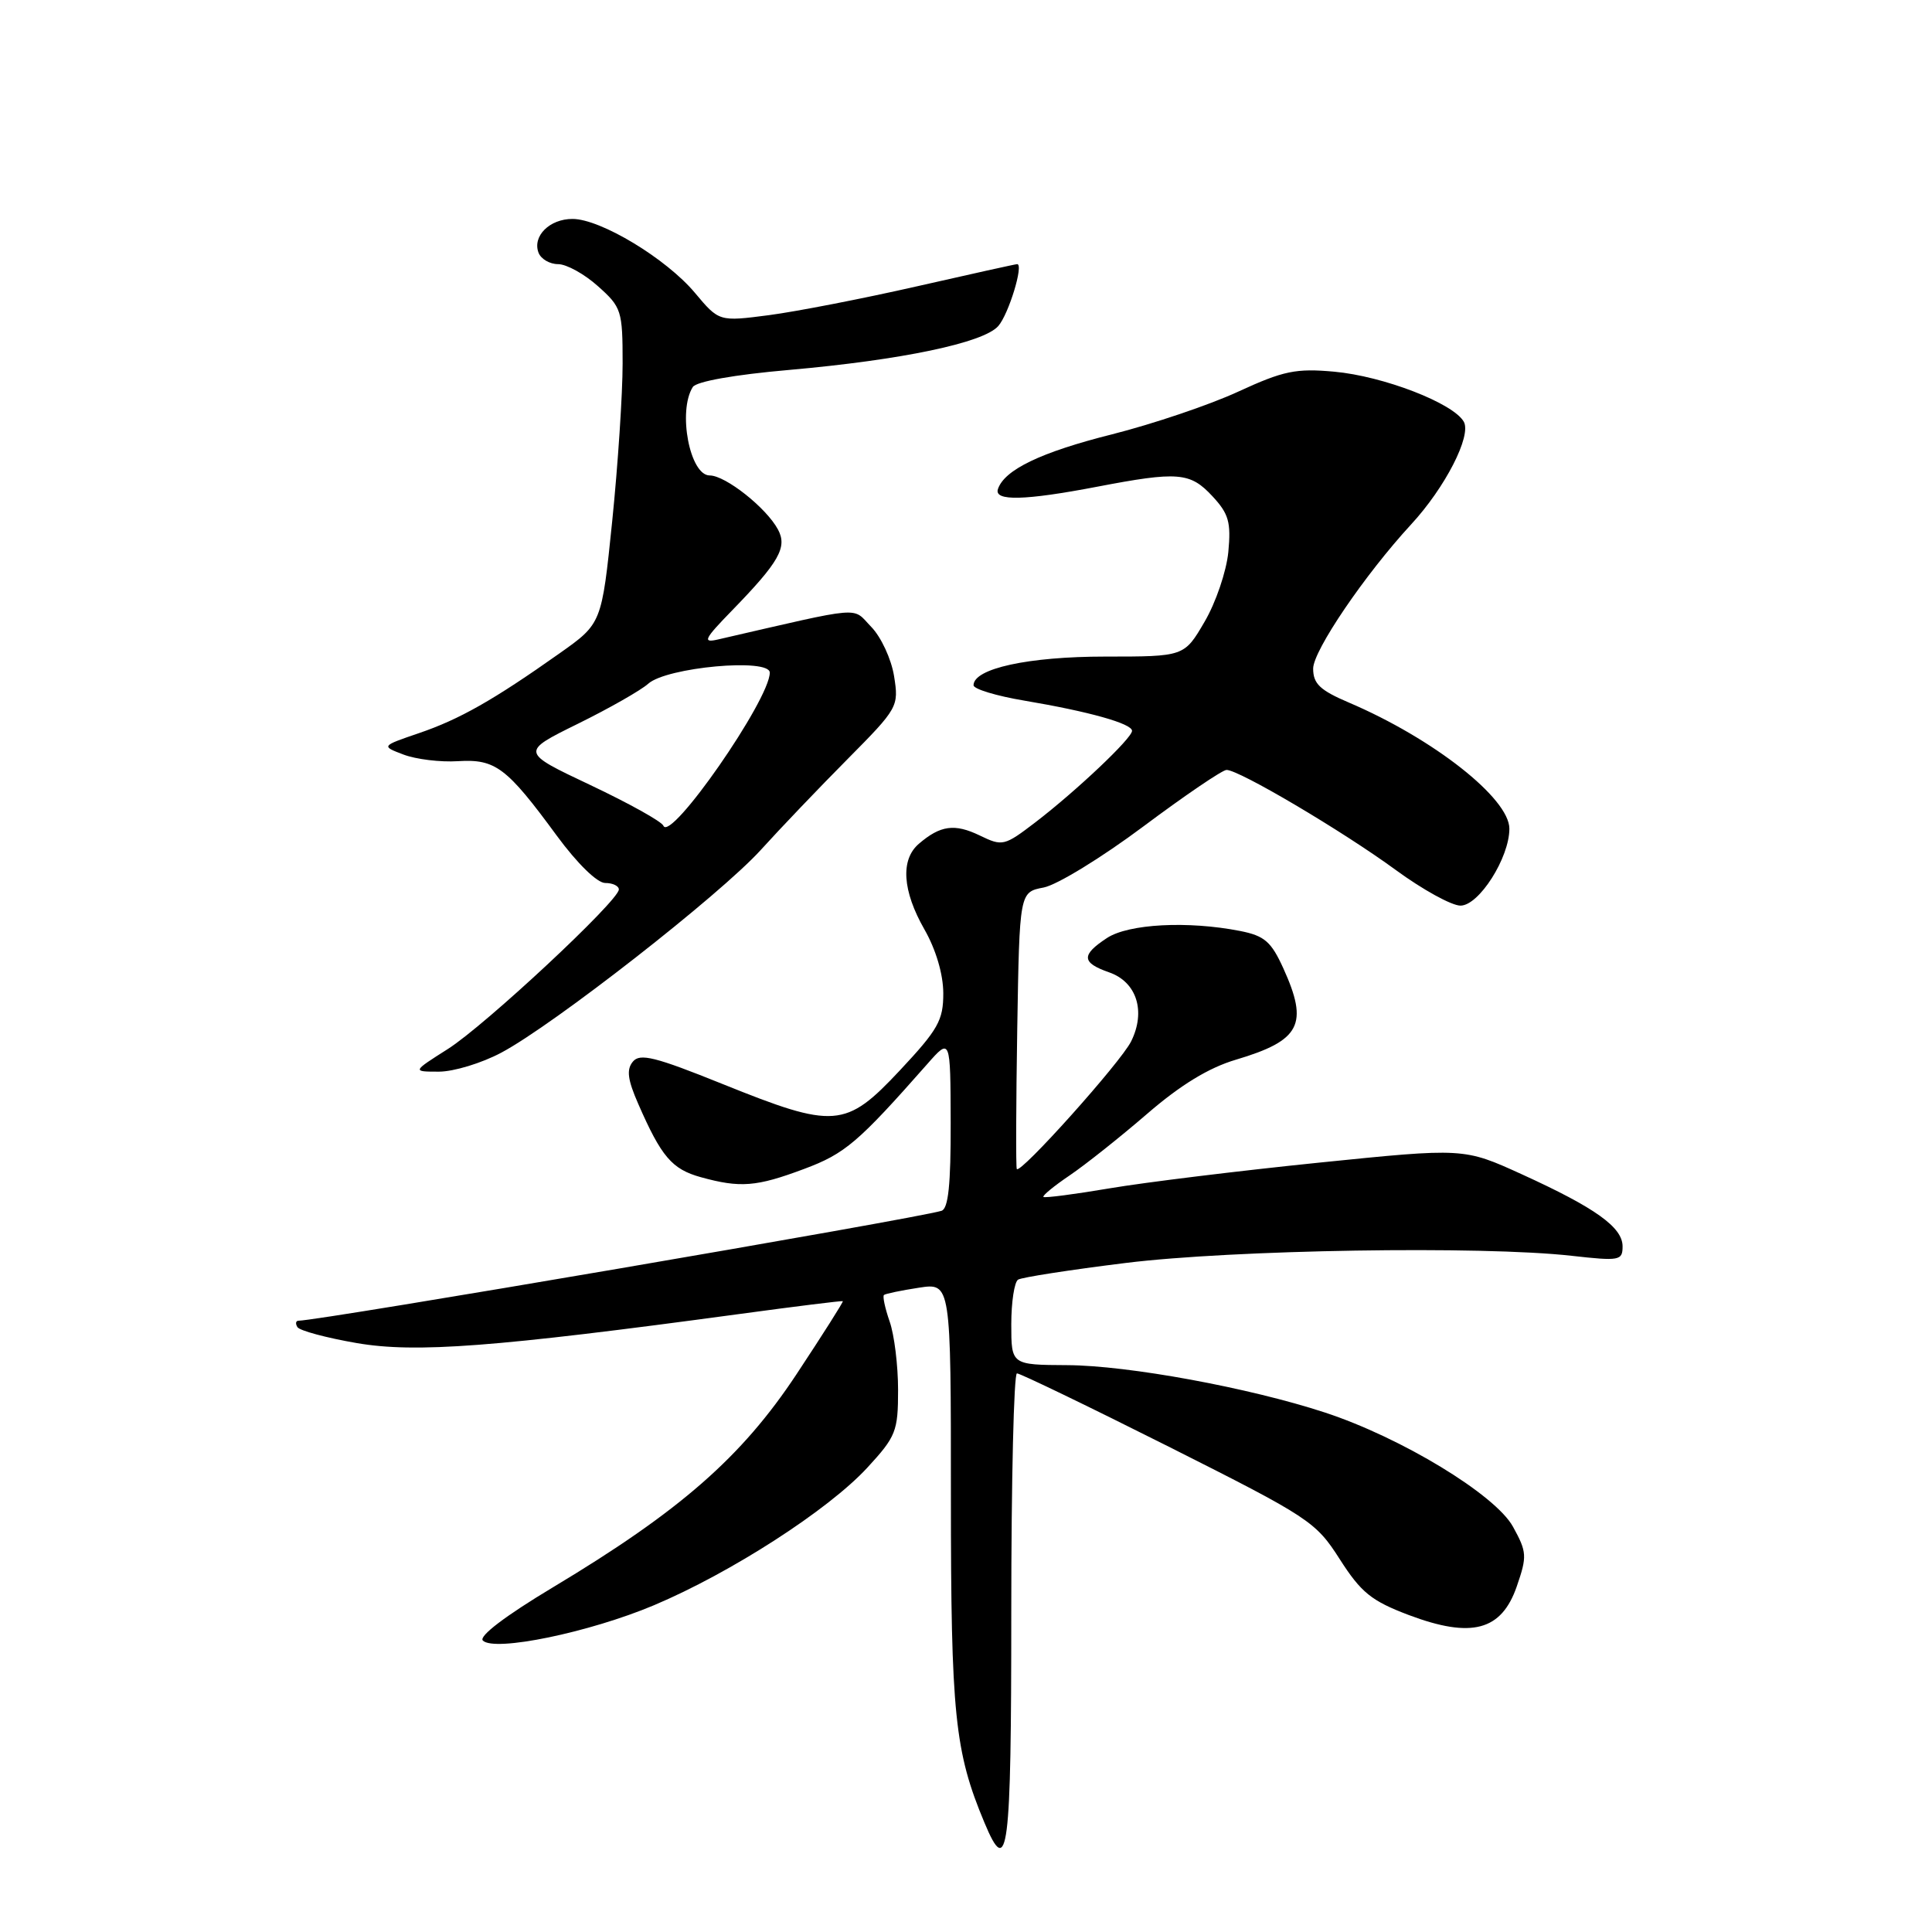 <?xml version="1.0" encoding="UTF-8" standalone="no"?>
<!DOCTYPE svg PUBLIC "-//W3C//DTD SVG 1.1//EN" "http://www.w3.org/Graphics/SVG/1.1/DTD/svg11.dtd" >
<svg xmlns="http://www.w3.org/2000/svg" xmlns:xlink="http://www.w3.org/1999/xlink" version="1.1" viewBox="0 0 256 256">
 <g >
 <path fill="currentColor"
d=" M 134.00 213.50 C 134.00 196.18 134.34 181.99 134.75 181.98 C 135.16 181.97 144.21 186.34 154.86 191.69 C 173.54 201.09 174.33 201.61 177.53 206.61 C 180.36 211.03 181.71 212.12 186.67 214.00 C 194.99 217.13 198.95 216.08 200.98 210.21 C 202.36 206.21 202.33 205.66 200.48 202.30 C 198.15 198.06 185.69 190.49 175.54 187.16 C 165.53 183.88 149.51 180.93 141.42 180.89 C 134.00 180.85 134.00 180.85 134.00 175.48 C 134.00 172.53 134.41 169.87 134.90 169.56 C 135.40 169.25 141.81 168.26 149.15 167.35 C 163.34 165.59 196.36 165.06 208.25 166.40 C 214.60 167.11 215.00 167.04 215.00 165.15 C 215.00 162.62 211.41 160.05 201.65 155.60 C 193.97 152.10 193.97 152.10 174.74 154.06 C 164.16 155.14 151.69 156.67 147.03 157.46 C 142.38 158.25 138.43 158.76 138.26 158.60 C 138.10 158.43 139.66 157.15 141.73 155.75 C 143.80 154.35 148.43 150.67 152.00 147.59 C 156.43 143.76 160.17 141.48 163.75 140.42 C 172.32 137.87 173.43 135.75 170.05 128.31 C 168.44 124.77 167.56 124.00 164.33 123.36 C 157.41 122.00 149.55 122.41 146.68 124.29 C 143.24 126.55 143.30 127.56 146.96 128.84 C 150.62 130.11 151.86 134.00 149.88 137.99 C 148.51 140.76 135.16 155.65 134.73 154.90 C 134.60 154.68 134.63 146.33 134.79 136.35 C 135.09 118.21 135.09 118.21 138.29 117.60 C 140.06 117.26 146.00 113.62 151.50 109.51 C 157.00 105.40 161.96 102.03 162.52 102.02 C 164.15 101.99 177.88 110.11 184.95 115.28 C 188.50 117.88 192.35 120.00 193.52 120.00 C 195.97 120.00 200.00 113.66 200.00 109.81 C 200.00 105.79 189.94 97.88 178.75 93.10 C 174.90 91.46 174.00 90.60 174.00 88.59 C 174.00 86.22 180.85 76.14 186.97 69.50 C 191.50 64.60 195.01 57.74 193.96 55.88 C 192.57 53.42 183.30 49.84 176.79 49.25 C 171.72 48.79 170.07 49.13 164.08 51.89 C 160.30 53.64 152.77 56.18 147.35 57.55 C 137.92 59.92 133.08 62.25 132.23 64.81 C 131.69 66.43 135.78 66.33 145.34 64.50 C 156.10 62.44 157.70 62.57 160.65 65.75 C 162.82 68.08 163.13 69.20 162.76 73.14 C 162.51 75.70 161.10 79.86 159.61 82.39 C 156.92 87.00 156.92 87.00 146.43 87.00 C 136.26 87.00 129.00 88.58 129.00 90.80 C 129.00 91.30 132.04 92.22 135.75 92.84 C 144.29 94.28 150.00 95.88 150.00 96.84 C 150.00 97.82 142.63 104.79 137.22 108.94 C 133.07 112.11 132.84 112.17 129.81 110.70 C 126.49 109.10 124.60 109.36 121.75 111.81 C 119.30 113.91 119.57 118.04 122.49 123.15 C 124.01 125.81 124.98 129.08 124.99 131.59 C 125.00 135.20 124.32 136.40 119.23 141.84 C 112.04 149.51 110.59 149.62 95.75 143.64 C 86.82 140.04 84.80 139.53 83.86 140.67 C 82.99 141.72 83.16 143.05 84.57 146.27 C 87.63 153.27 89.03 154.92 92.85 155.98 C 98.09 157.43 100.23 157.26 106.55 154.89 C 111.97 152.87 113.71 151.38 122.86 141.00 C 125.94 137.50 125.94 137.50 125.97 148.78 C 125.99 156.96 125.66 160.17 124.75 160.44 C 121.26 161.50 42.29 175.00 39.57 175.00 C 39.19 175.00 39.12 175.38 39.41 175.85 C 39.70 176.32 43.25 177.27 47.30 177.97 C 55.11 179.30 65.44 178.52 98.00 174.11 C 105.42 173.10 111.58 172.34 111.68 172.41 C 111.78 172.48 109.02 176.83 105.55 182.08 C 98.28 193.08 90.10 200.23 73.28 210.32 C 66.99 214.09 63.41 216.81 63.98 217.38 C 65.51 218.91 78.12 216.30 86.66 212.70 C 96.85 208.40 109.74 200.09 114.91 194.49 C 118.73 190.34 119.00 189.66 119.00 184.17 C 119.00 180.94 118.50 176.86 117.88 175.10 C 117.27 173.34 116.93 171.76 117.13 171.59 C 117.34 171.42 119.41 170.99 121.75 170.63 C 126.00 169.98 126.00 169.98 126.00 198.28 C 126.00 227.20 126.50 232.08 130.44 241.50 C 133.57 249.01 134.00 245.67 134.00 213.50 Z  M 66.43 139.48 C 73.36 135.80 95.42 118.56 100.81 112.62 C 103.36 109.80 108.53 104.39 112.29 100.60 C 119.00 93.83 119.11 93.62 118.47 89.60 C 118.11 87.34 116.75 84.40 115.44 83.06 C 112.84 80.38 114.77 80.22 95.11 84.74 C 93.05 85.21 93.30 84.69 97.00 80.89 C 103.24 74.47 104.35 72.52 103.09 70.17 C 101.56 67.30 96.13 63.00 94.04 63.00 C 91.40 63.00 89.78 54.47 91.80 51.28 C 92.27 50.55 97.30 49.65 104.54 49.02 C 119.48 47.70 130.31 45.43 132.27 43.21 C 133.65 41.65 135.68 35.00 134.78 35.00 C 134.57 35.00 128.57 36.33 121.45 37.95 C 114.33 39.57 105.53 41.28 101.89 41.76 C 95.28 42.62 95.28 42.62 92.07 38.79 C 88.27 34.26 79.59 29.02 75.87 29.01 C 72.83 29.00 70.52 31.29 71.36 33.49 C 71.68 34.32 72.84 35.00 73.95 35.00 C 75.06 35.00 77.44 36.31 79.23 37.92 C 82.36 40.71 82.50 41.15 82.50 48.17 C 82.50 52.20 81.88 61.60 81.12 69.06 C 79.73 82.62 79.73 82.62 74.16 86.56 C 65.38 92.77 60.88 95.32 55.50 97.15 C 50.50 98.86 50.50 98.86 53.48 99.99 C 55.12 100.61 58.36 101.01 60.68 100.86 C 65.66 100.56 67.12 101.66 73.79 110.75 C 76.49 114.42 79.13 117.00 80.19 117.00 C 81.19 117.00 82.00 117.39 82.00 117.86 C 82.00 119.34 64.29 135.86 59.34 139.00 C 54.61 142.00 54.61 142.00 58.16 142.00 C 60.11 142.00 63.83 140.87 66.43 139.48 Z  M 87.90 109.41 C 87.68 108.86 83.33 106.44 78.24 104.03 C 68.97 99.65 68.97 99.65 76.58 95.90 C 80.76 93.84 84.95 91.45 85.89 90.60 C 88.31 88.41 102.00 87.16 102.00 89.13 C 102.00 92.71 88.81 111.68 87.90 109.41 Z "/>
</g>
</svg>